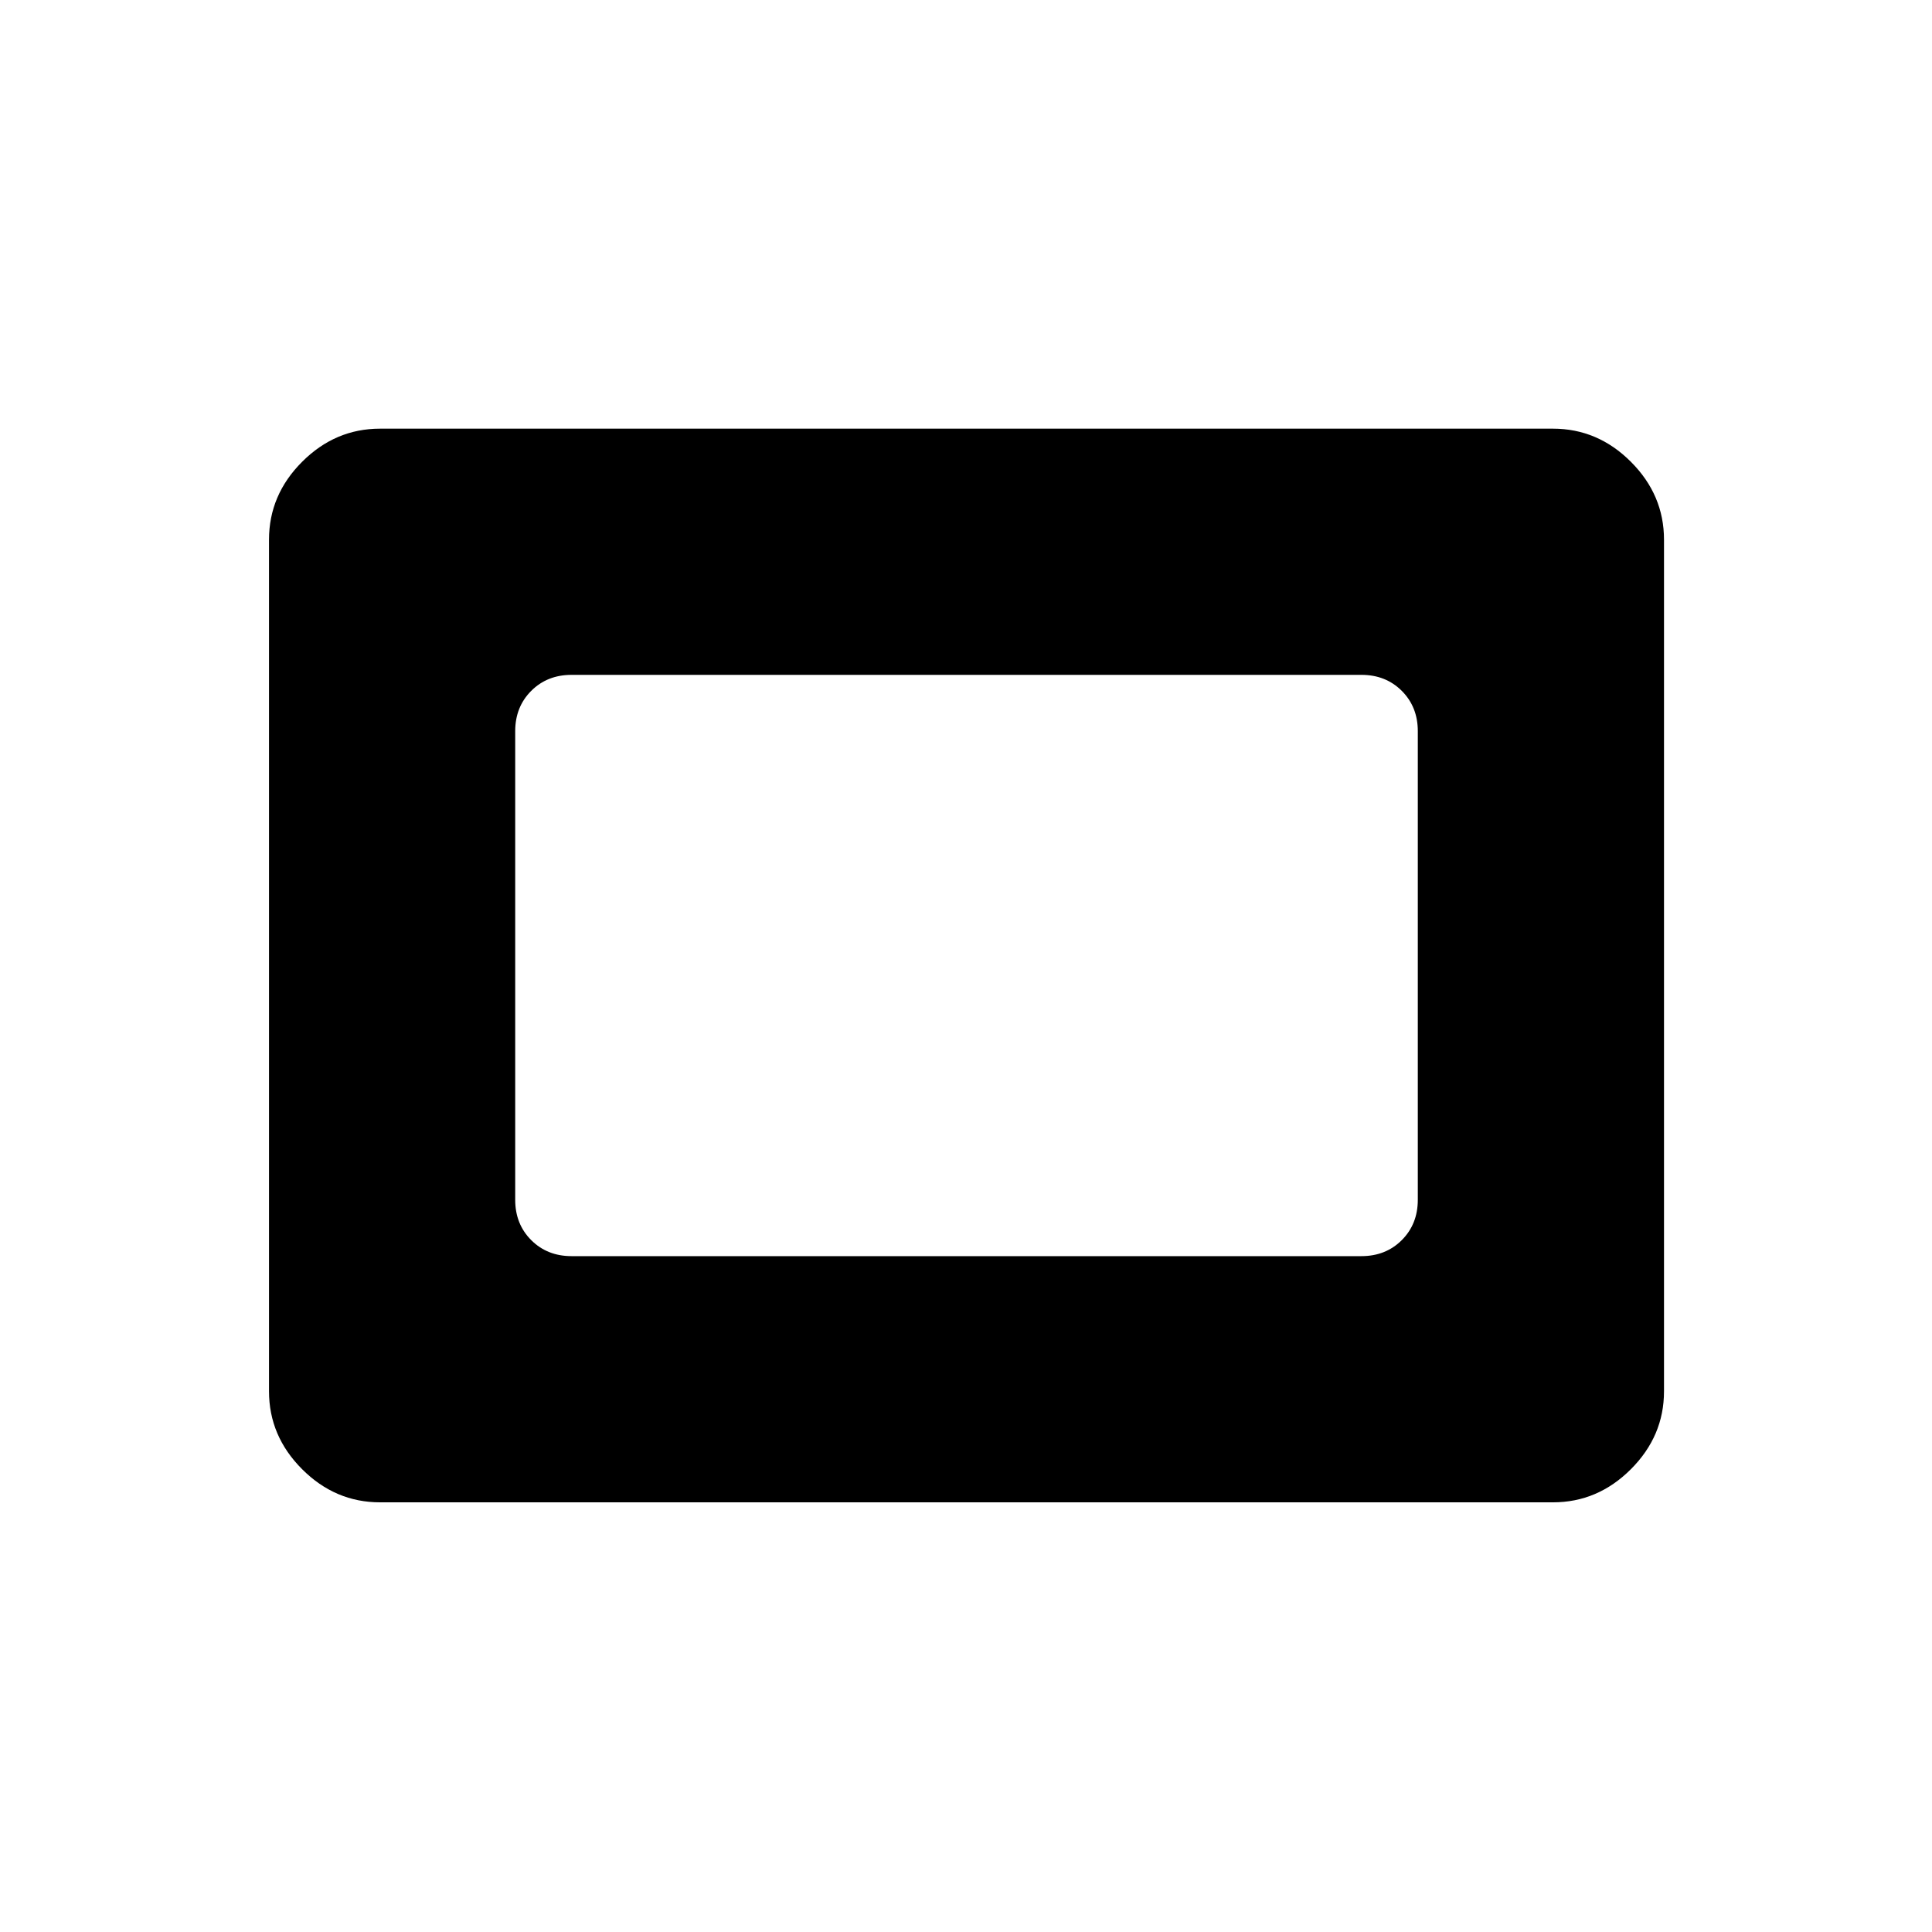 <svg xmlns="http://www.w3.org/2000/svg" height="40" viewBox="0 96 960 960" width="40"><path d="M188.833 842.5q-22.25 0-38.708-16.458-16.458-16.459-16.458-38.709V364.167q0-22.25 16.458-38.709Q166.583 309 188.833 309h582.834q22.25 0 38.708 16.458 16.458 16.459 16.458 38.709v423.166q0 22.25-16.458 38.709-16.458 16.458-38.708 16.458H188.833ZM284 720.167h392.5q12.083 0 20.042-7.959 7.958-7.958 7.958-20.041V459.333q0-12.083-7.958-20.041-7.959-7.959-20.042-7.959H284q-12.083 0-20.042 7.959Q256 447.25 256 459.333v232.834q0 12.083 7.958 20.041 7.959 7.959 20.042 7.959Z"/></svg>